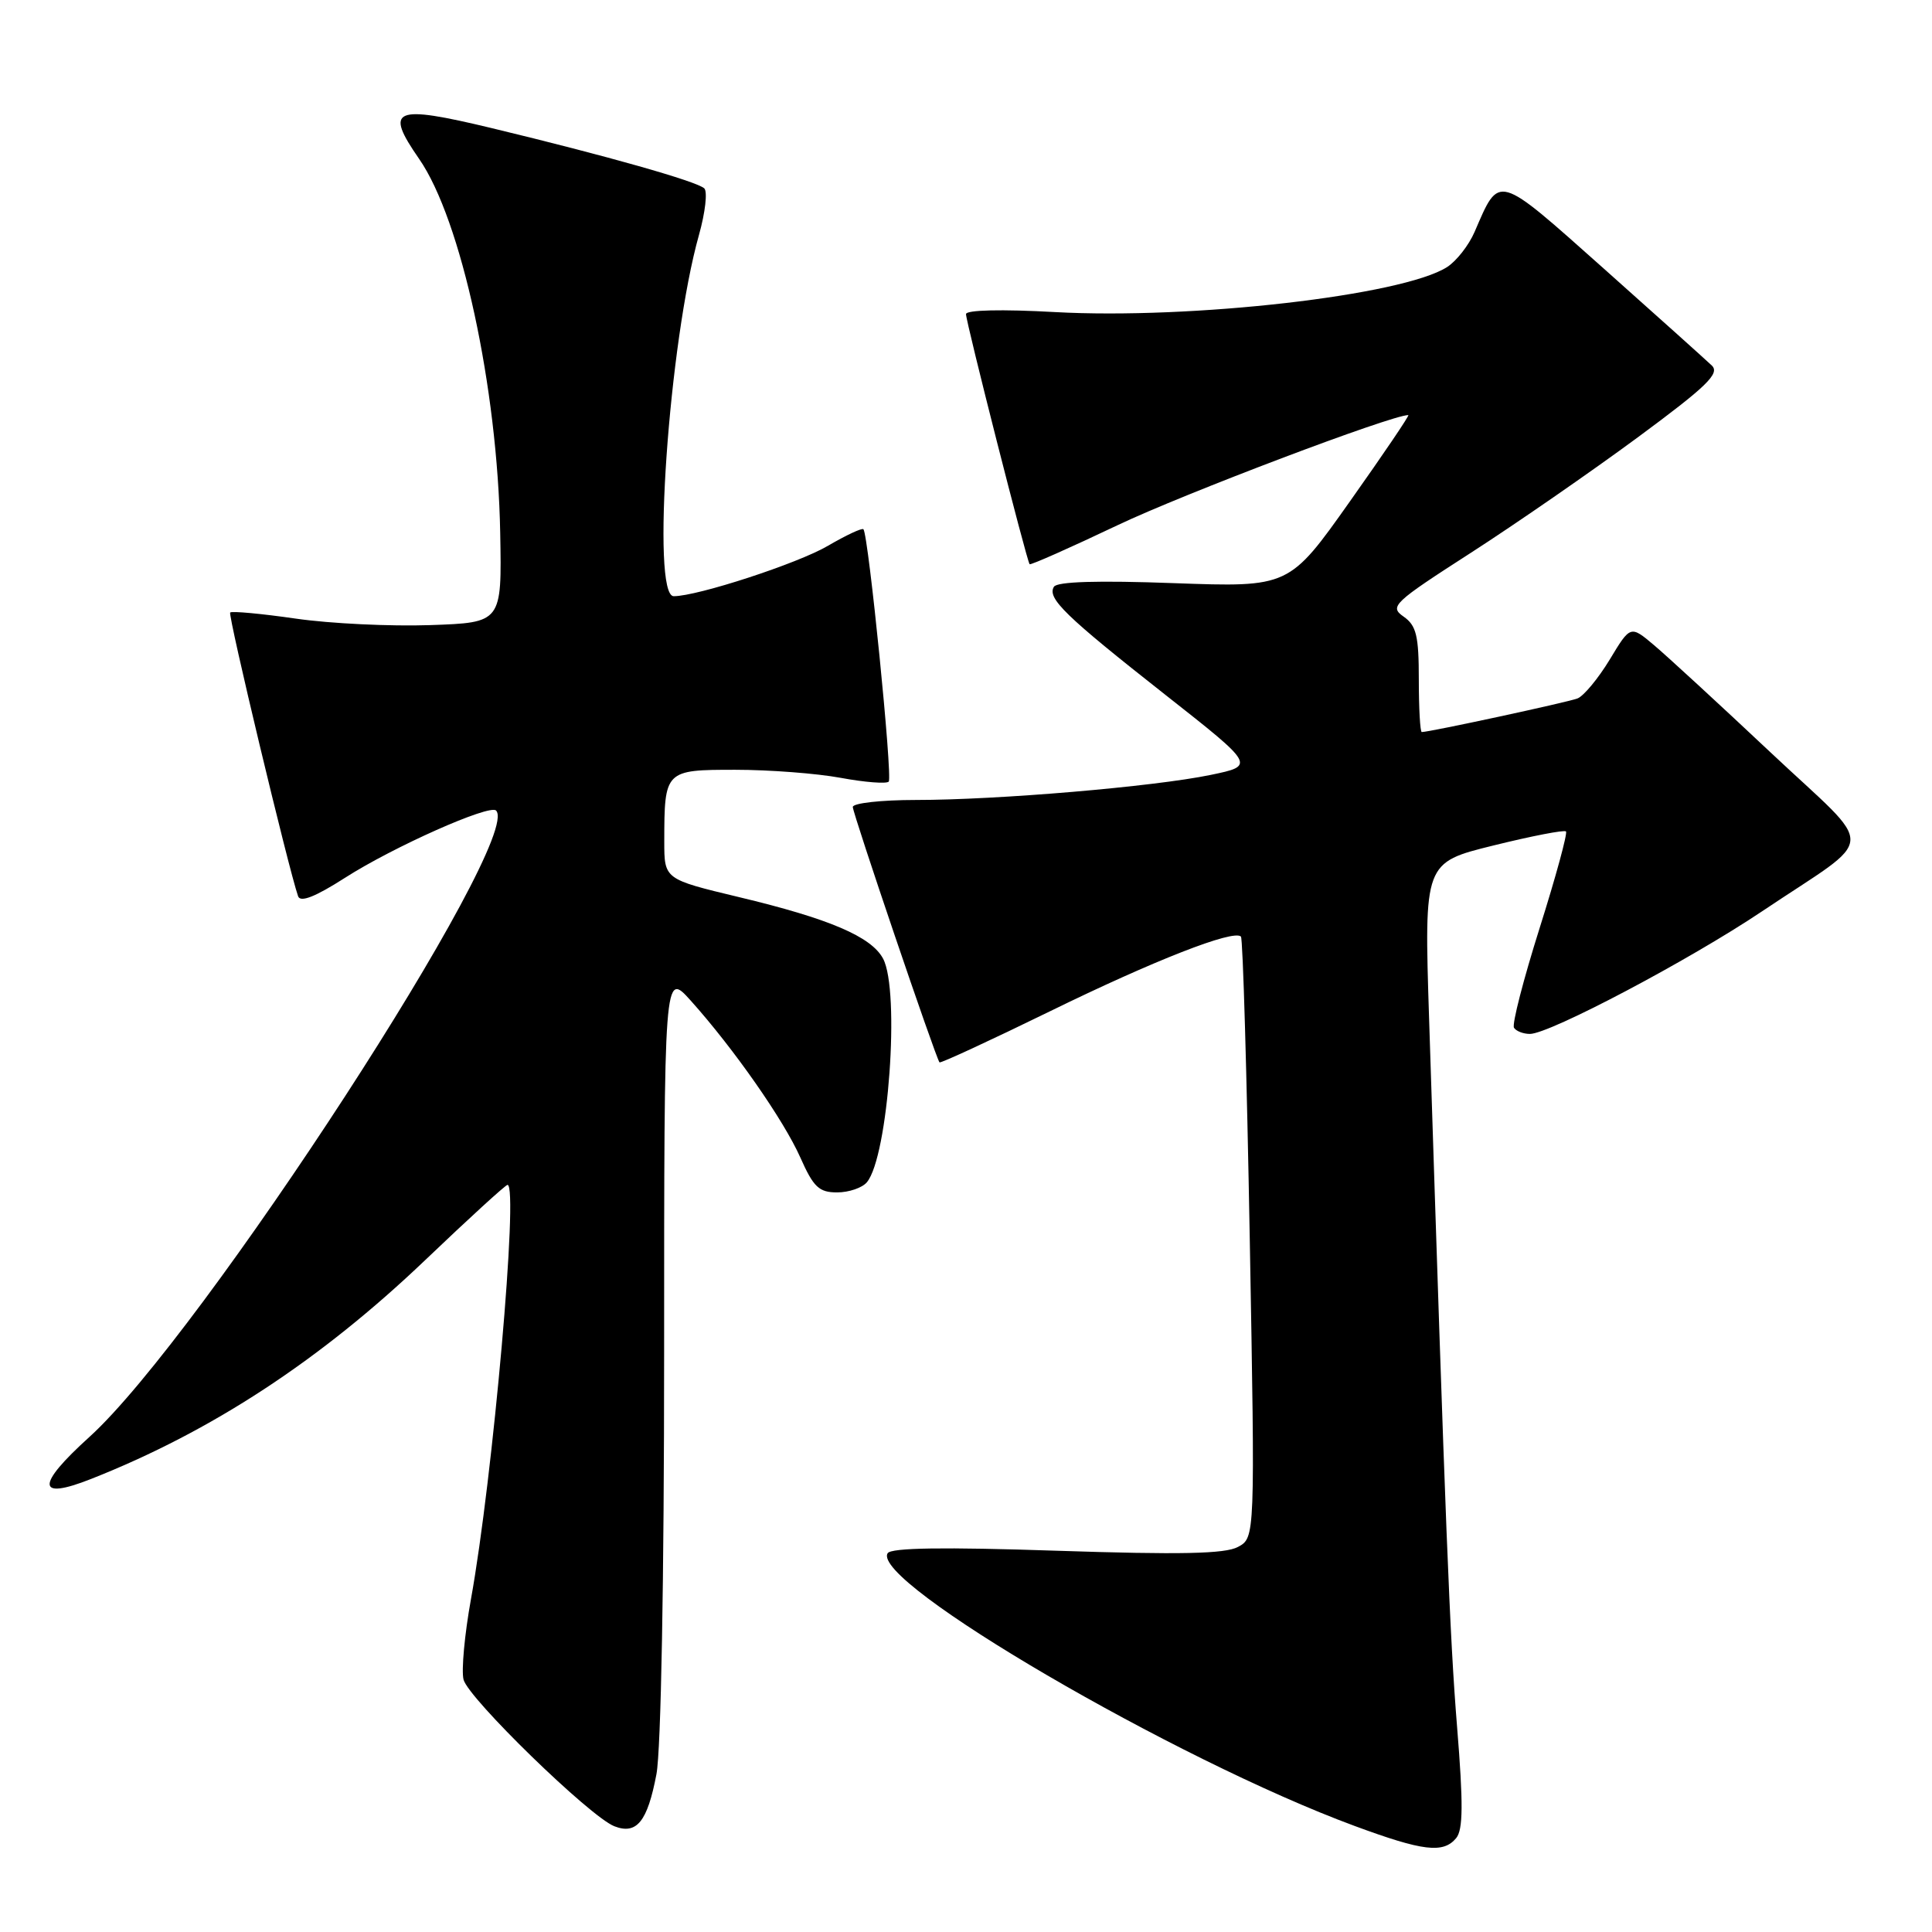 <?xml version="1.0" encoding="UTF-8" standalone="no"?>
<!DOCTYPE svg PUBLIC "-//W3C//DTD SVG 1.1//EN" "http://www.w3.org/Graphics/SVG/1.1/DTD/svg11.dtd" >
<svg xmlns="http://www.w3.org/2000/svg" xmlns:xlink="http://www.w3.org/1999/xlink" version="1.1" viewBox="0 0 256 256">
 <g >
 <path fill="currentColor"
d=" M 192.95 243.56 C 193.87 242.45 193.90 239.01 193.07 228.81 C 192.10 216.80 191.55 202.86 189.36 134.90 C 188.70 114.30 188.70 114.30 197.89 112.03 C 202.95 110.78 207.27 109.94 207.50 110.17 C 207.73 110.40 206.16 116.16 204.01 122.97 C 201.86 129.78 200.33 135.72 200.61 136.18 C 200.89 136.63 201.84 137.00 202.72 137.00 C 205.33 137.00 223.81 127.24 233.49 120.75 C 248.97 110.36 248.82 113.07 234.60 99.69 C 227.83 93.32 220.88 86.93 219.16 85.48 C 216.04 82.85 216.04 82.85 213.29 87.41 C 211.77 89.91 209.85 92.23 209.02 92.55 C 207.70 93.06 189.44 97.00 188.39 97.00 C 188.18 97.00 188.00 93.88 188.00 90.06 C 188.00 84.23 187.68 82.89 185.98 81.70 C 184.08 80.37 184.59 79.88 194.91 73.24 C 200.93 69.36 210.87 62.48 217.00 57.96 C 226.17 51.19 227.92 49.49 226.83 48.44 C 226.10 47.74 219.65 41.95 212.50 35.58 C 198.22 22.87 198.73 23.01 195.39 30.73 C 194.62 32.51 192.98 34.60 191.74 35.39 C 185.86 39.15 157.90 42.35 139.75 41.35 C 132.76 40.96 128.00 41.07 128.00 41.62 C 128.00 42.69 136.06 74.37 136.43 74.76 C 136.57 74.90 141.82 72.57 148.11 69.58 C 156.88 65.41 184.37 55.00 186.61 55.00 C 186.81 55.00 183.33 60.14 178.89 66.41 C 170.82 77.82 170.82 77.82 155.56 77.27 C 145.47 76.90 140.08 77.06 139.65 77.75 C 138.72 79.27 141.13 81.61 154.42 92.07 C 166.34 101.45 166.34 101.45 160.42 102.68 C 152.88 104.24 132.20 106.00 121.35 106.00 C 116.76 106.00 113.00 106.42 113.00 106.93 C 113.00 107.80 123.99 140.18 124.49 140.77 C 124.61 140.92 131.19 137.88 139.11 134.01 C 152.90 127.26 163.46 123.13 164.43 124.10 C 164.69 124.35 165.21 142.38 165.60 164.16 C 166.31 203.76 166.31 203.76 164.03 204.98 C 162.32 205.90 156.38 206.02 140.01 205.48 C 125.06 204.98 118.07 205.08 117.62 205.81 C 115.30 209.56 155.76 233.19 179.50 241.95 C 188.57 245.30 191.24 245.62 192.95 243.56 Z  M 86.98 235.10 C 87.59 231.90 88.00 209.30 88.00 179.20 C 88.00 128.67 88.00 128.67 91.52 132.58 C 97.24 138.96 103.86 148.44 106.05 153.38 C 107.79 157.30 108.52 158.00 110.92 158.00 C 112.48 158.00 114.26 157.39 114.87 156.65 C 117.71 153.24 119.29 131.28 117.01 127.02 C 115.45 124.11 109.89 121.73 97.91 118.87 C 88.02 116.50 88.02 116.50 88.02 111.50 C 88.03 102.07 88.10 102.00 97.43 102.00 C 101.94 102.00 108.23 102.48 111.41 103.07 C 114.59 103.66 117.45 103.88 117.76 103.57 C 118.30 103.03 115.08 70.91 114.41 70.13 C 114.23 69.92 112.11 70.92 109.69 72.33 C 105.72 74.66 92.43 79.00 89.27 79.00 C 86.27 79.00 88.63 45.30 92.62 31.12 C 93.45 28.16 93.77 25.39 93.32 24.96 C 92.32 24.03 80.45 20.66 65.17 16.98 C 52.13 13.85 50.90 14.37 55.54 21.06 C 61.11 29.10 65.93 51.31 66.28 70.62 C 66.50 82.50 66.50 82.50 57.00 82.83 C 51.77 83.01 43.76 82.63 39.20 81.97 C 34.63 81.31 30.72 80.95 30.50 81.16 C 30.18 81.49 38.21 115.04 39.50 118.76 C 39.80 119.61 41.77 118.84 45.72 116.31 C 52.12 112.21 64.87 106.54 65.73 107.40 C 69.43 111.10 26.62 177.04 11.84 190.41 C 4.75 196.82 4.83 198.83 12.04 195.98 C 28.02 189.68 42.42 180.25 56.33 166.98 C 62.08 161.49 66.99 157.00 67.25 157.00 C 68.74 157.00 65.31 195.86 62.40 211.92 C 61.56 216.56 61.12 221.34 61.42 222.55 C 62.05 225.04 78.20 240.75 81.41 241.99 C 84.37 243.14 85.79 241.37 86.98 235.10 Z "/>
</g>
</svg>
